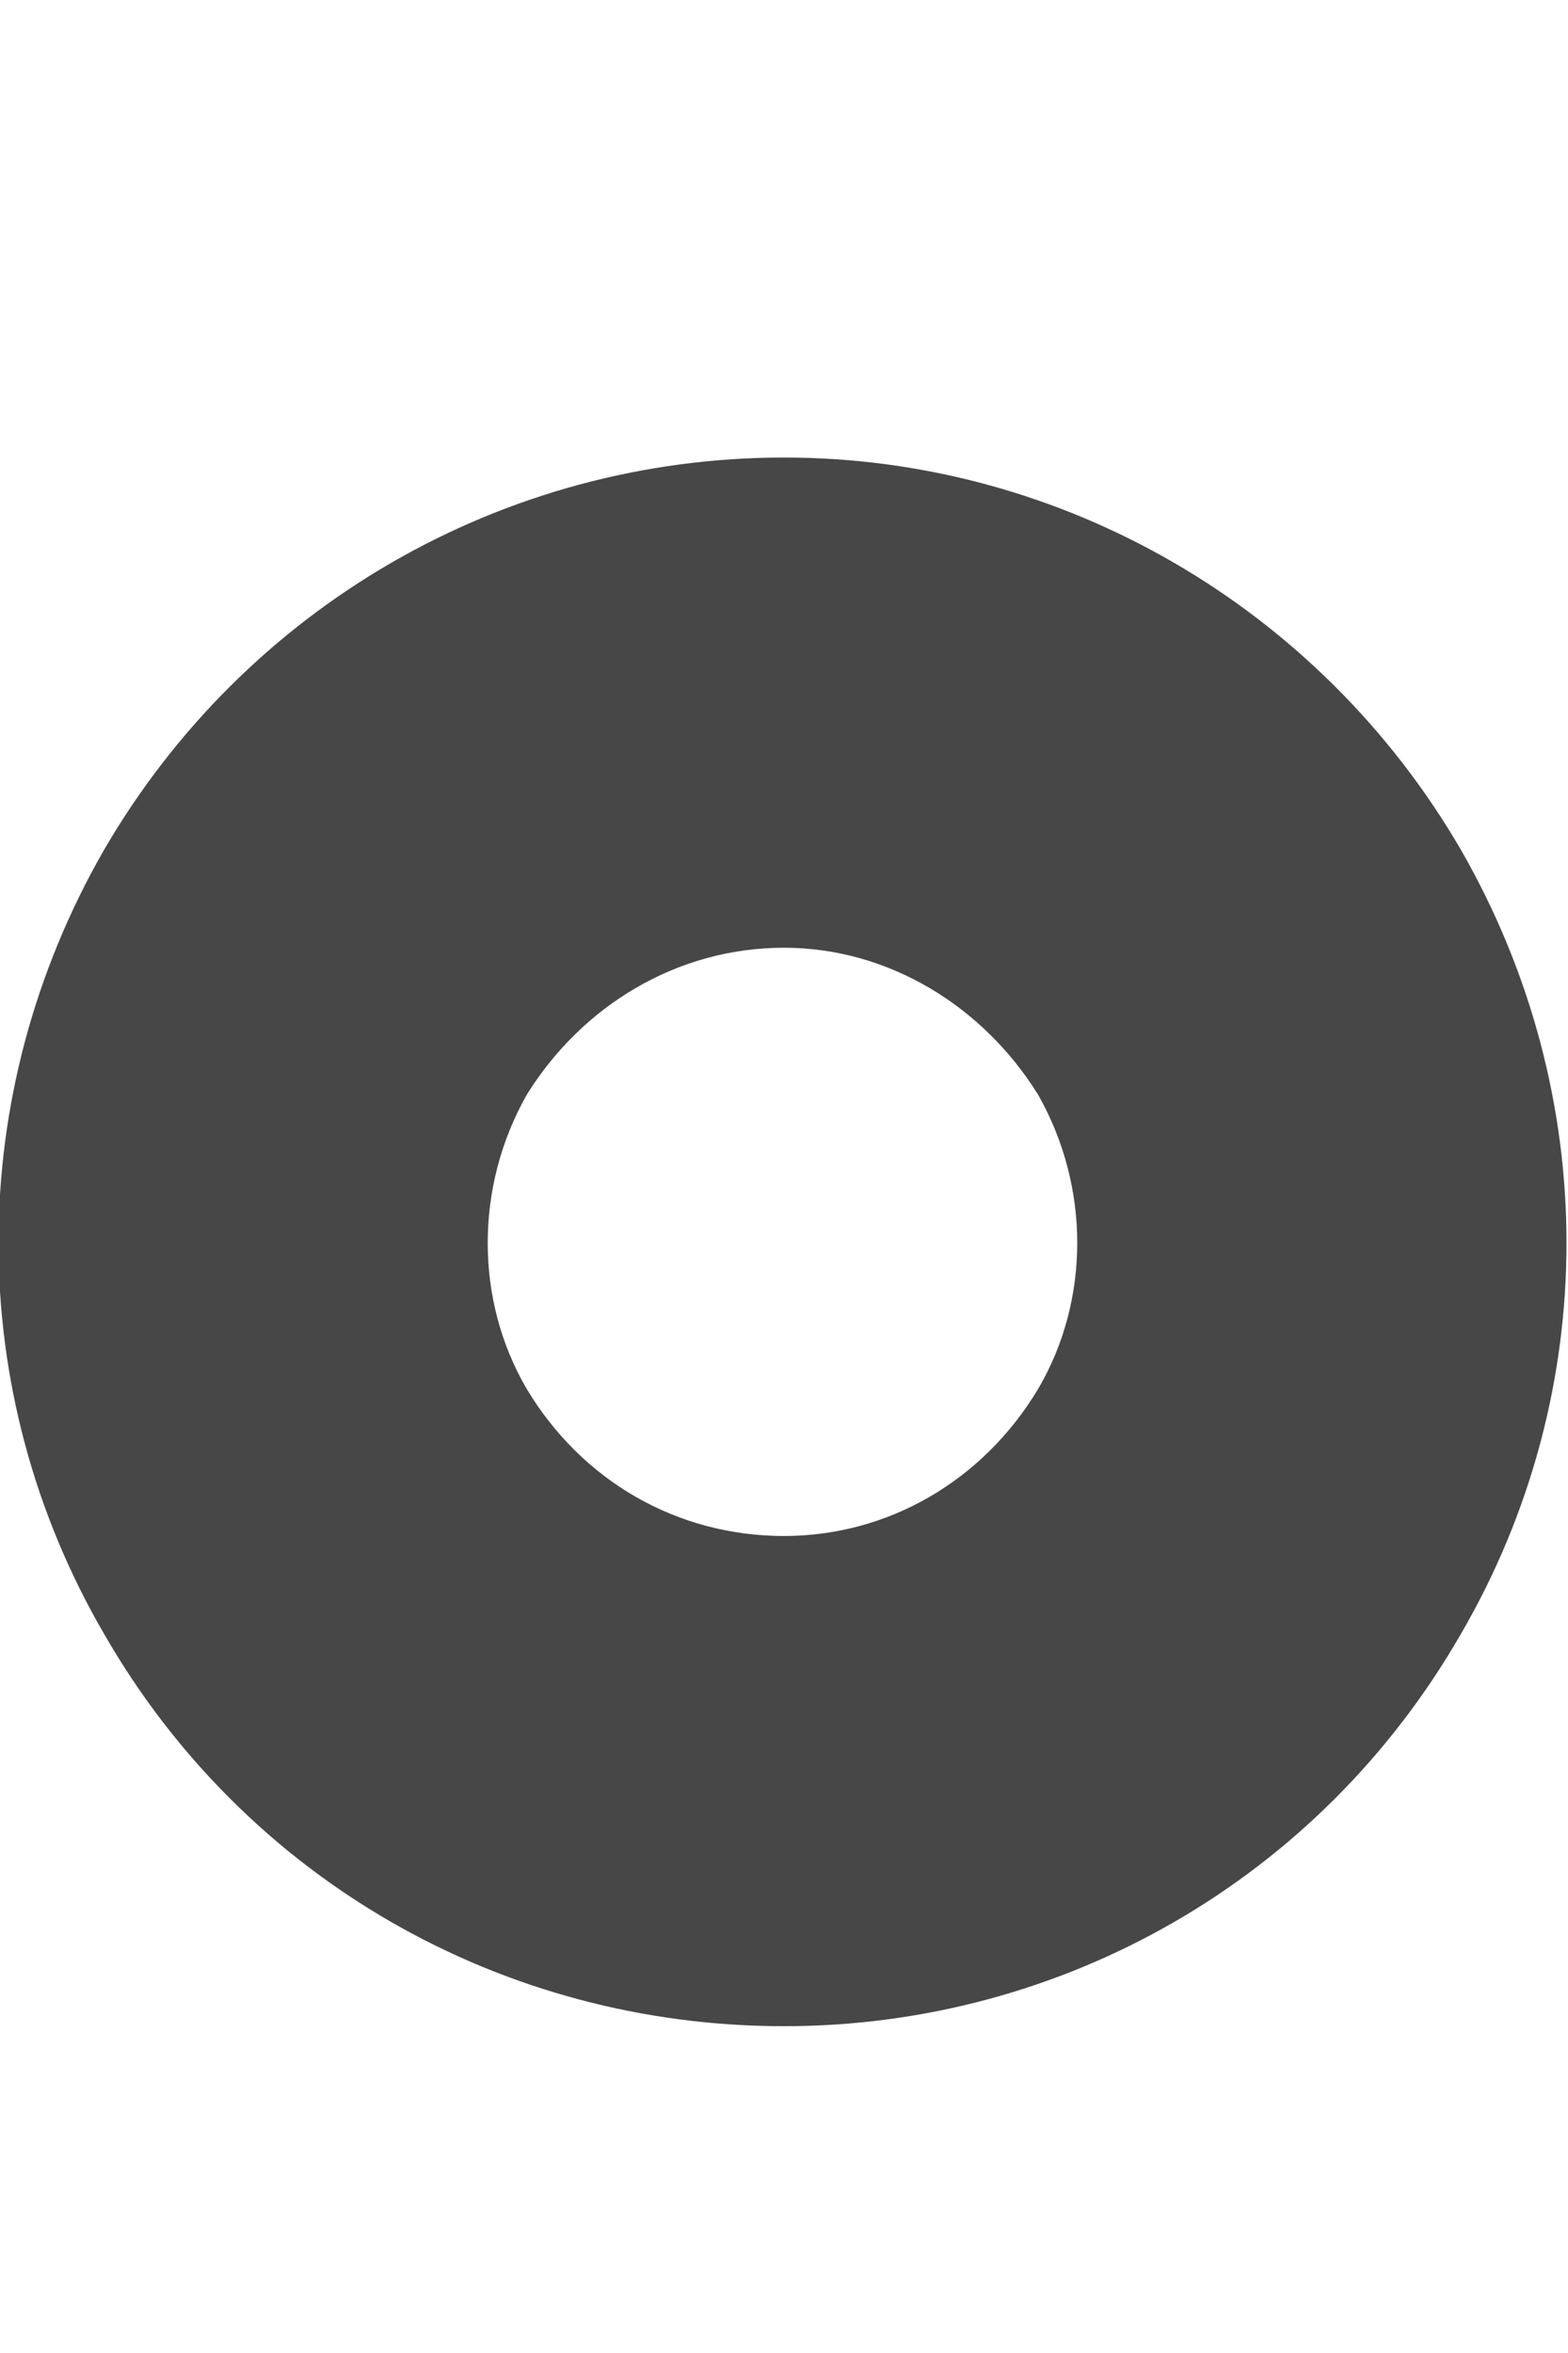 <svg width="12" height="18" viewBox="0 0 12 18" fill="none" xmlns="http://www.w3.org/2000/svg">
<g id="label-paired / caption / circle-dot-caption / fill" clip-path="url(#clip0_2556_10506)">
<path id="icon" d="M6 15.5C3.844 15.5 1.875 14.375 0.797 12.5C-0.281 10.648 -0.281 8.375 0.797 6.5C1.875 4.648 3.844 3.5 6 3.5C8.133 3.5 10.102 4.648 11.18 6.5C12.258 8.375 12.258 10.648 11.18 12.5C10.102 14.375 8.133 15.5 6 15.5ZM6 7.25C5.18 7.25 4.453 7.695 4.031 8.375C3.633 9.078 3.633 9.945 4.031 10.625C4.453 11.328 5.18 11.75 6 11.75C6.797 11.75 7.523 11.328 7.945 10.625C8.344 9.945 8.344 9.078 7.945 8.375C7.523 7.695 6.797 7.25 6 7.25Z" fill="black" fill-opacity="0.72"/>
</g>
<defs>
<clipPath id="clip0_2556_10506">
<rect width="12" height="18" fill="white"/>
</clipPath>
</defs>
</svg>

